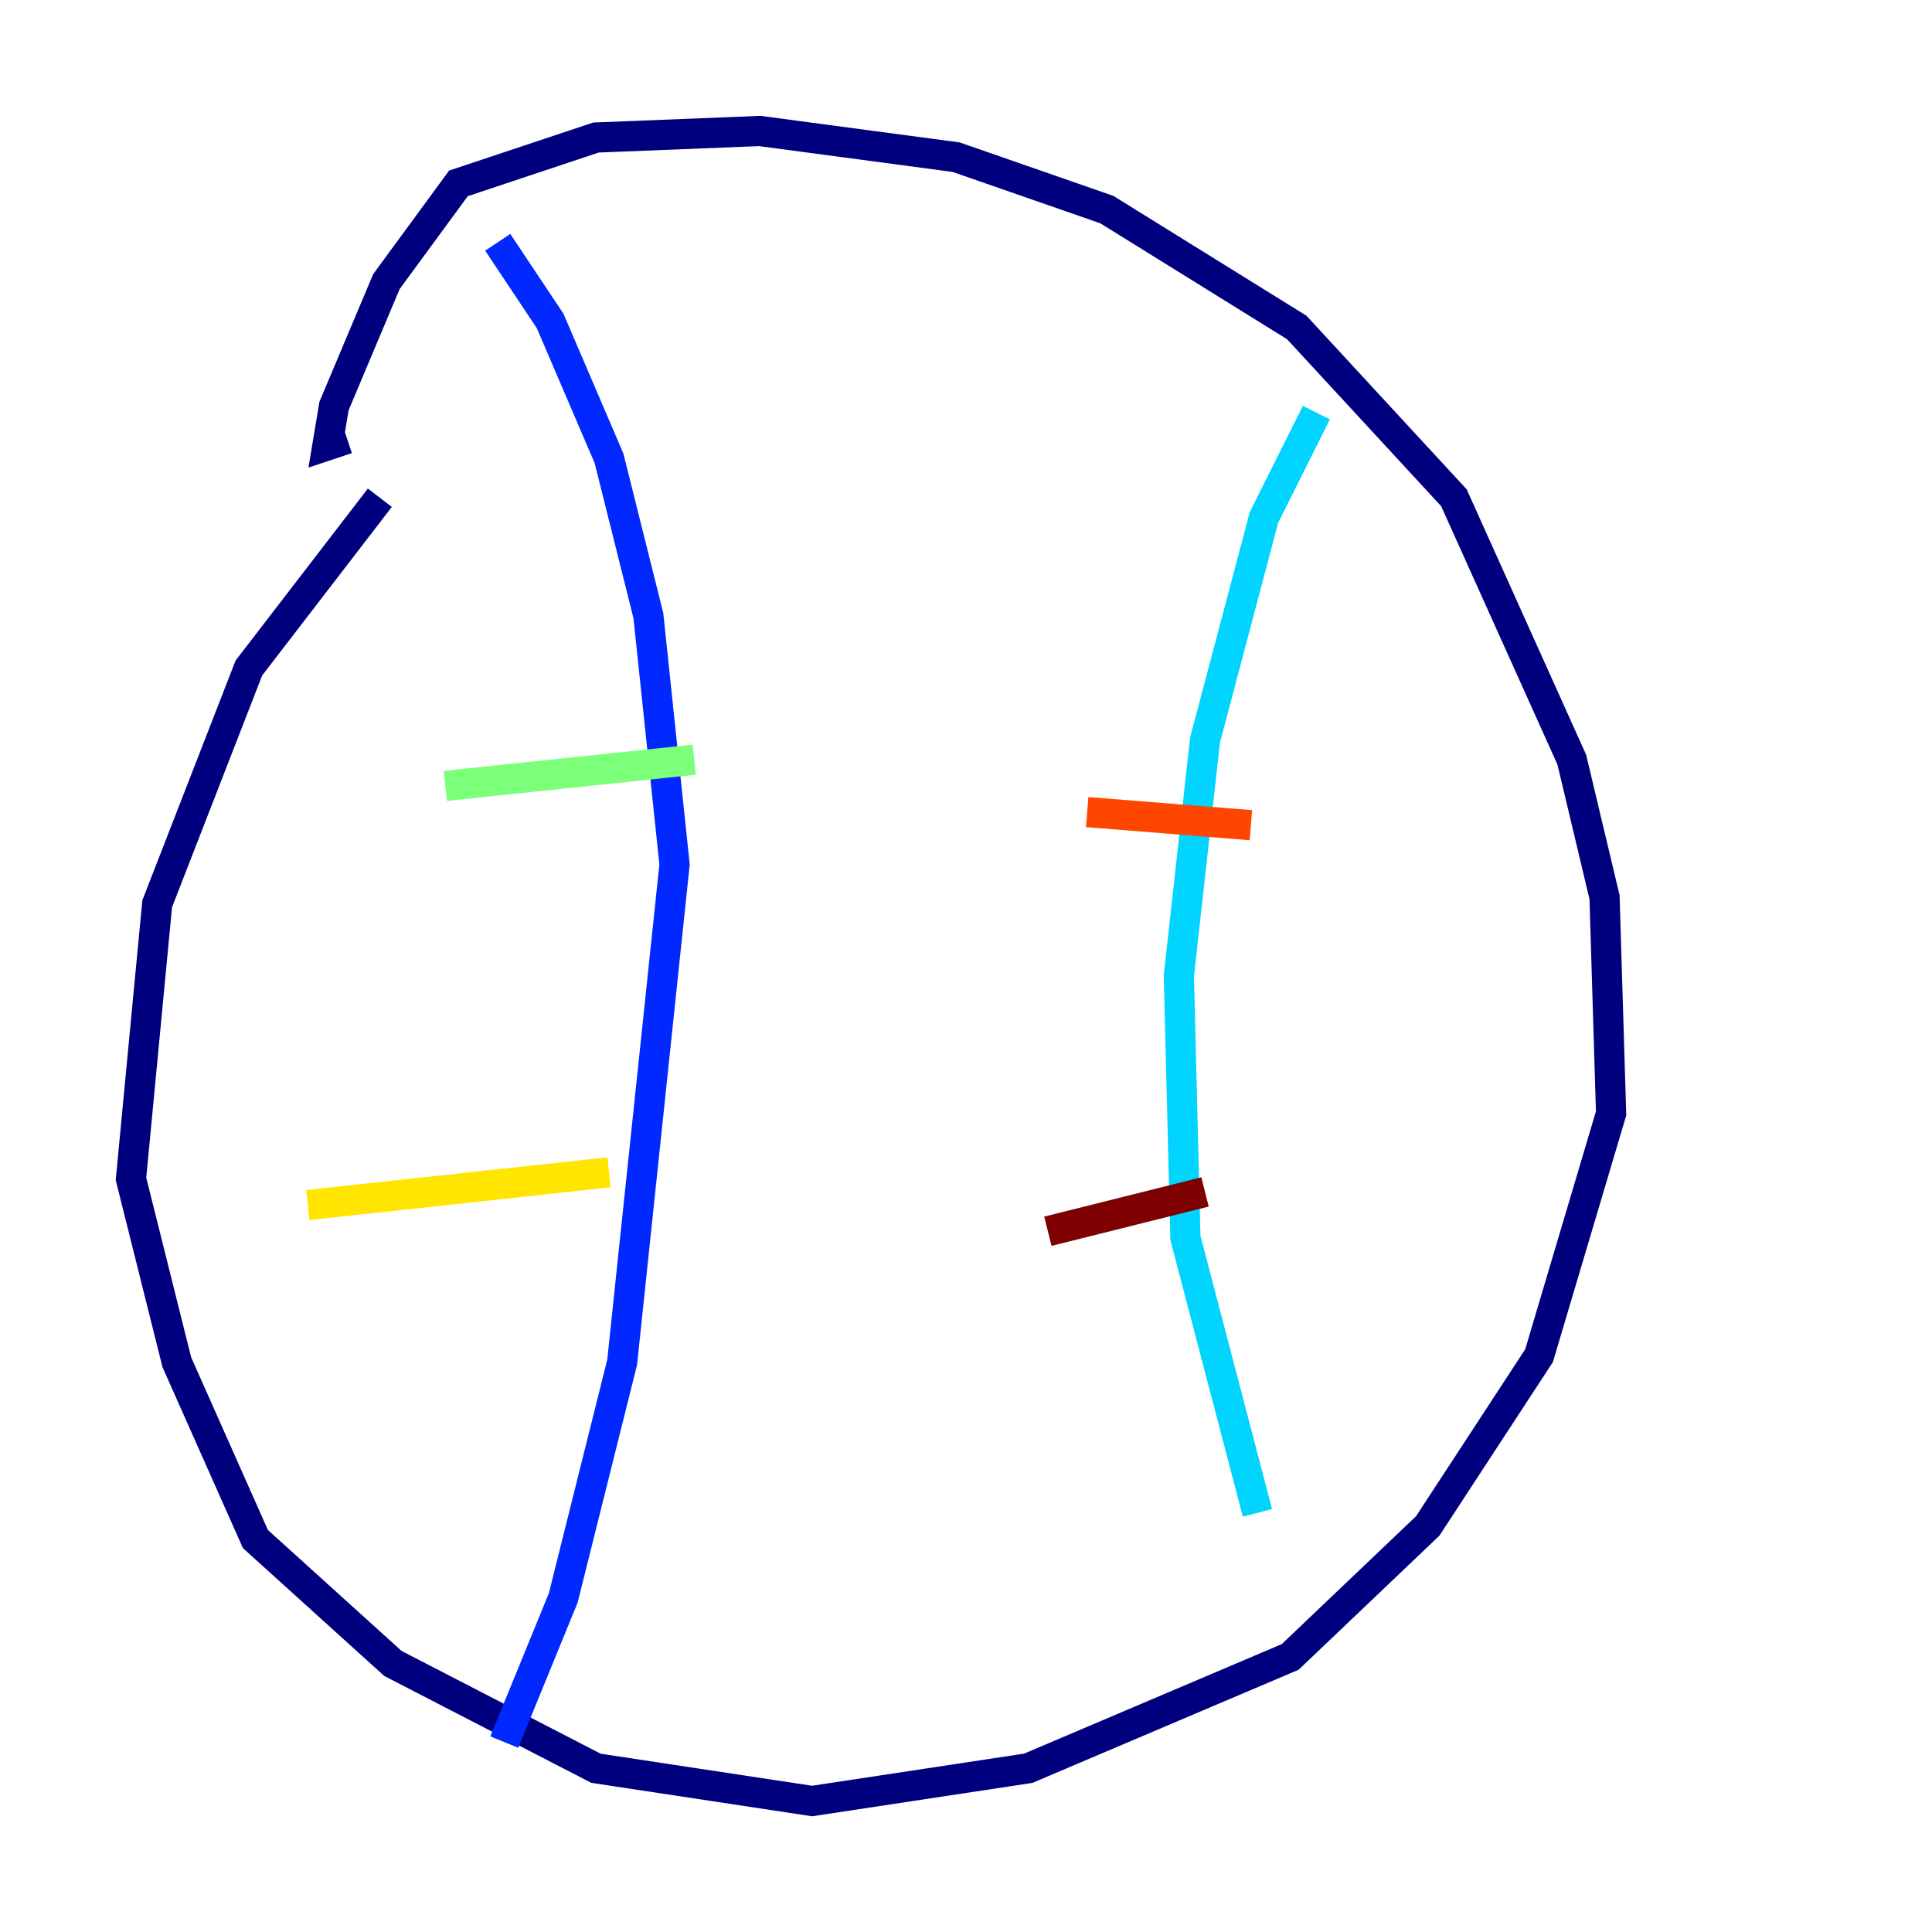 <?xml version="1.0" encoding="utf-8" ?>
<svg baseProfile="tiny" height="128" version="1.2" viewBox="0,0,128,128" width="128" xmlns="http://www.w3.org/2000/svg" xmlns:ev="http://www.w3.org/2001/xml-events" xmlns:xlink="http://www.w3.org/1999/xlink"><defs /><polyline fill="none" points="25.166,32.976 16.488,44.258 10.414,59.878 8.678,78.102 11.715,90.251 16.922,101.966 26.034,110.21 39.485,117.153 53.803,119.322 68.122,117.153 85.478,109.776 94.59,101.098 101.966,89.817 106.739,73.763 106.305,59.444 104.136,50.332 96.325,32.976 85.912,21.695 73.329,13.885 63.349,10.414 50.332,8.678 39.485,9.112 30.373,12.149 25.6,18.658 22.129,26.902 21.695,29.505 22.997,29.071" stroke="#00007f" stroke-width="2" /><polyline fill="none" points="32.976,16.054 36.447,21.261 40.352,30.373 42.956,40.786 44.691,57.275 41.22,90.251 37.315,105.871 33.41,115.417" stroke="#0028ff" stroke-width="2" /><polyline fill="none" points="87.214,27.336 83.742,34.278 79.837,49.031 78.102,64.651 78.536,82.007 83.308,100.231" stroke="#00d4ff" stroke-width="2" /><polyline fill="none" points="29.505,52.068 45.993,50.332" stroke="#7cff79" stroke-width="2" /><polyline fill="none" points="20.393,79.837 40.352,77.668" stroke="#ffe500" stroke-width="2" /><polyline fill="none" points="72.027,53.803 82.875,54.671" stroke="#ff4600" stroke-width="2" /><polyline fill="none" points="69.424,81.573 79.837,78.969" stroke="#7f0000" stroke-width="2" /></svg>